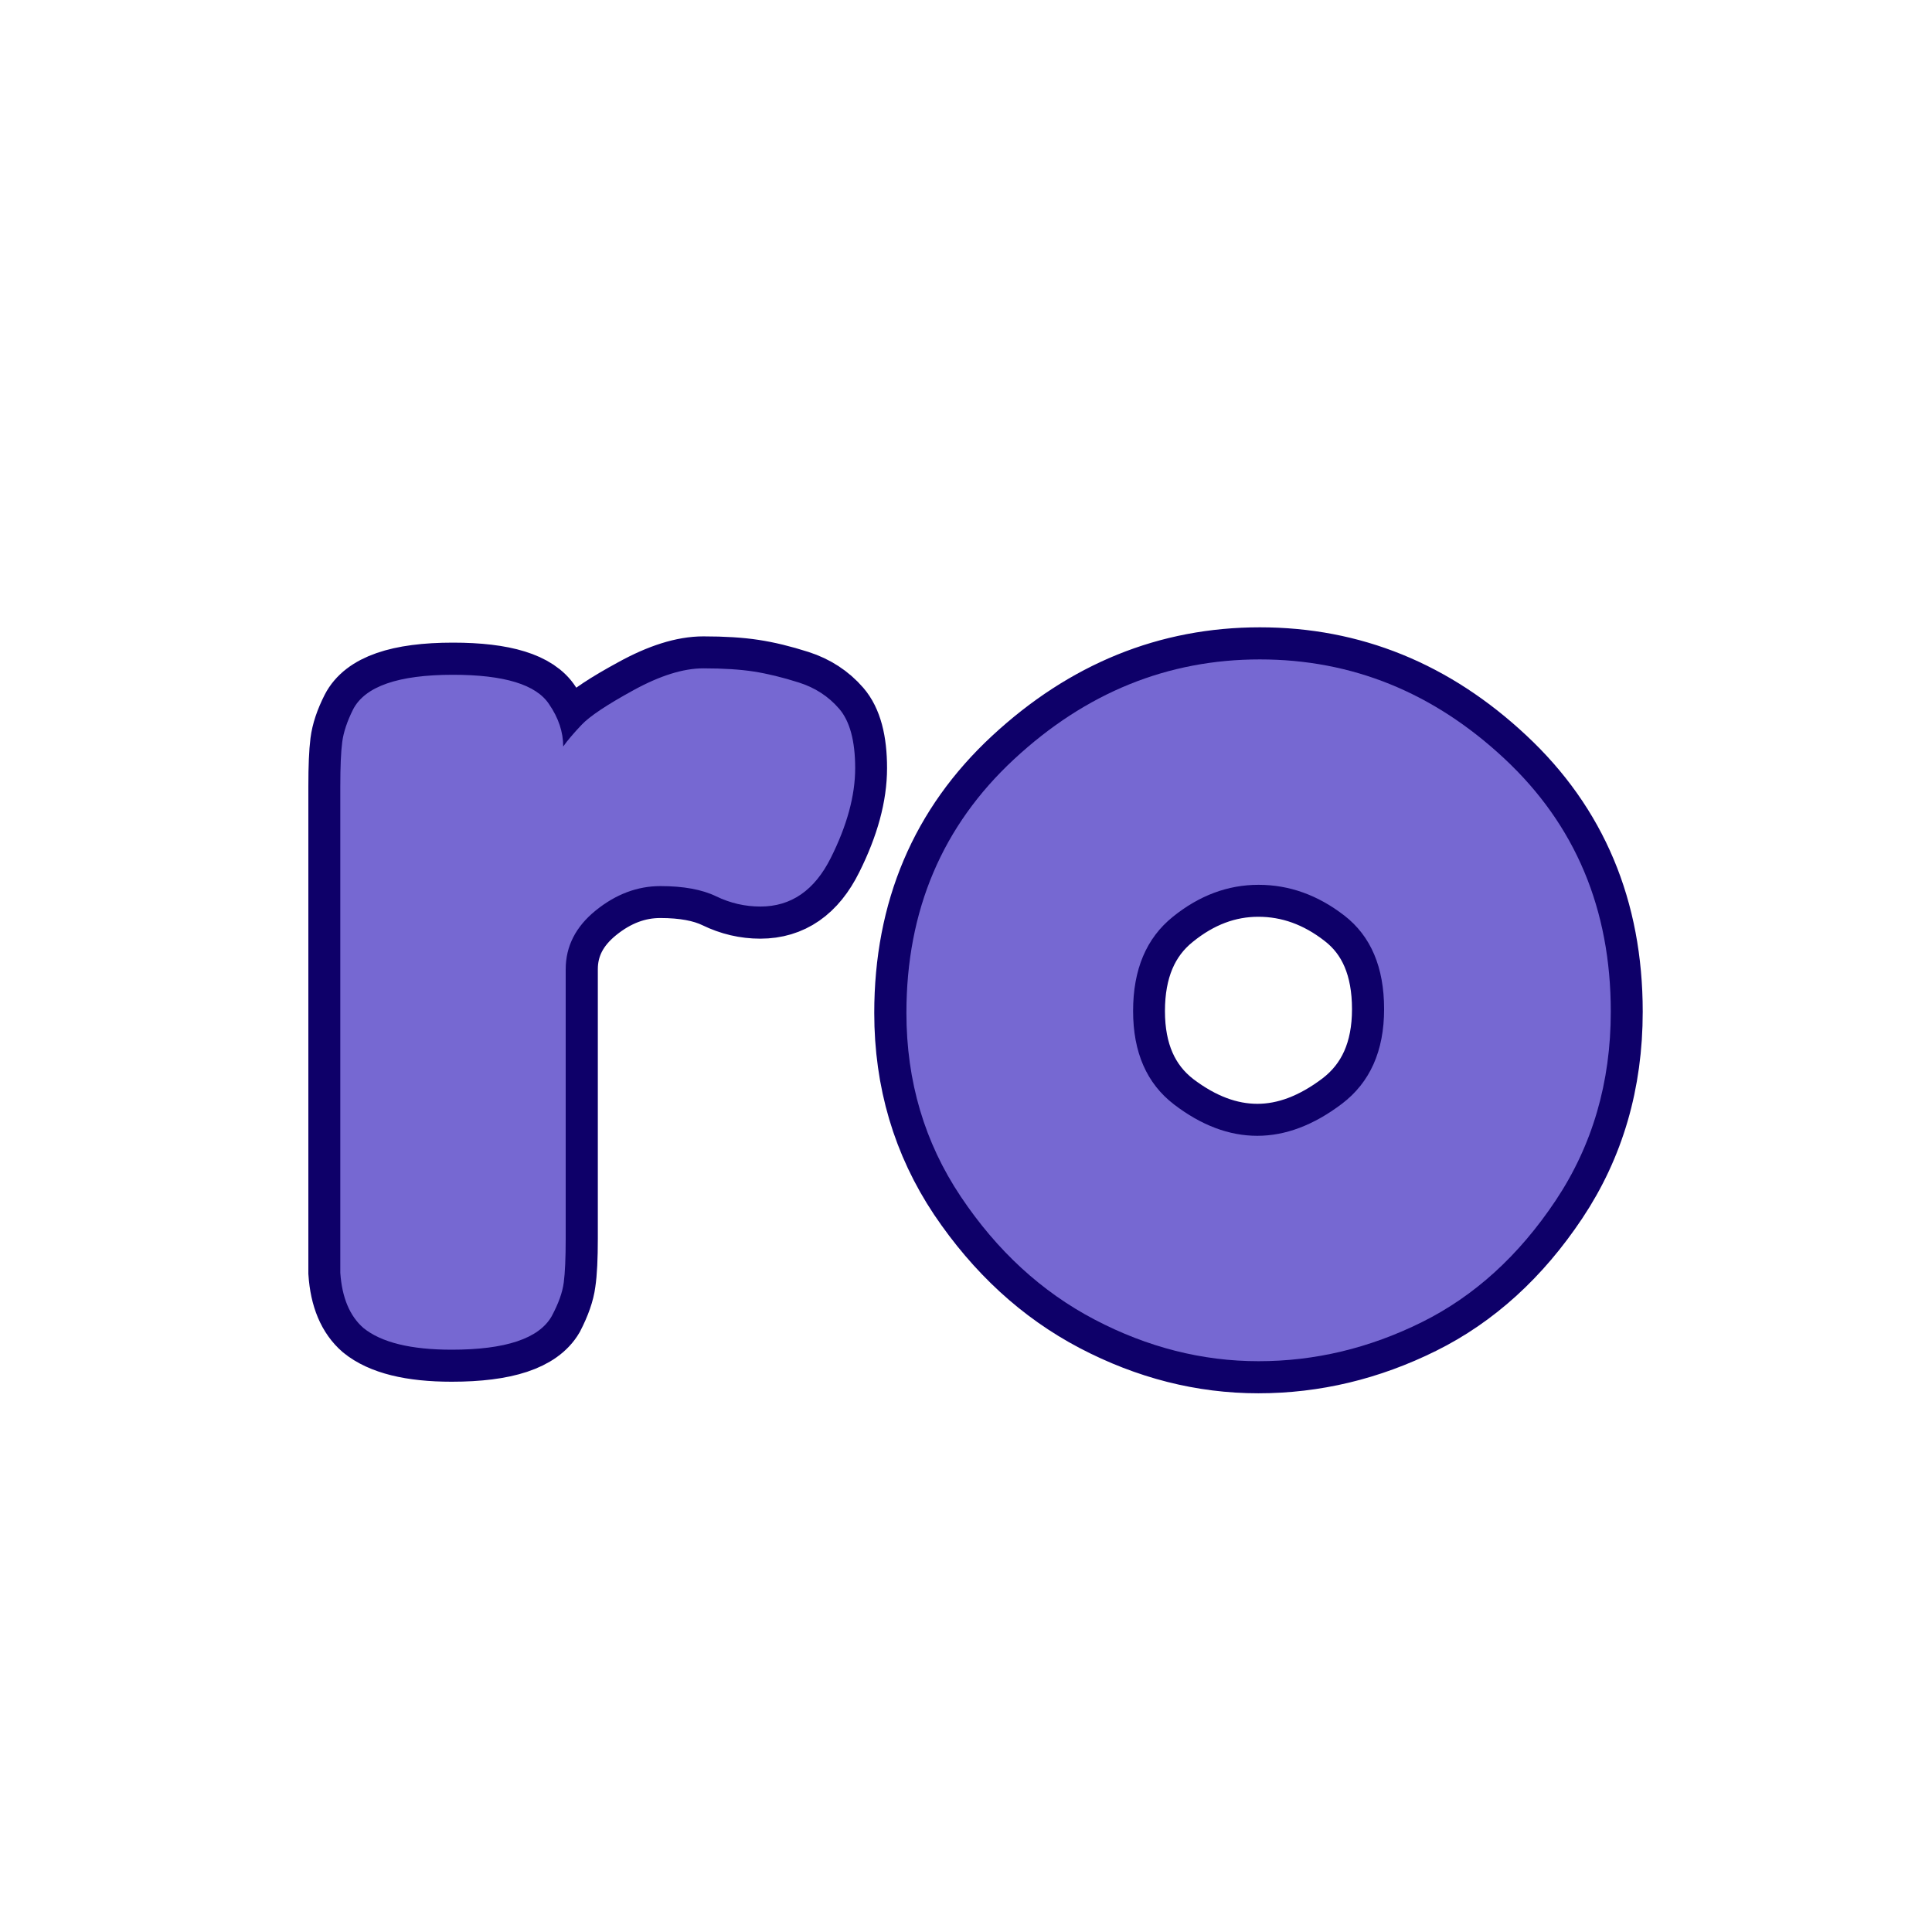 <svg xmlns="http://www.w3.org/2000/svg" xmlns:xlink="http://www.w3.org/1999/xlink" width="500" zoomAndPan="magnify" viewBox="0 0 375 375" height="500" preserveAspectRatio="xMidYMid meet" version="1.0"><defs><g/></defs><path stroke-linecap="butt" transform="matrix(0.75, 0, 0, 0.75, -20.105, -2.775)" fill="none" stroke-linejoin="miter" d="M 233.52 180.319 C 237.728 181.668 241.207 183.934 243.957 187.116 C 246.713 190.299 248.088 195.424 248.088 202.491 C 248.088 209.559 245.983 217.299 241.775 225.715 C 237.619 234.132 231.551 238.34 223.567 238.34 C 219.629 238.34 215.827 237.45 212.16 235.668 C 208.489 233.887 203.66 232.996 197.676 232.996 C 191.739 232.996 186.187 235.101 181.004 239.309 C 175.827 243.517 173.239 248.59 173.239 254.522 L 173.239 324.194 C 173.239 329.262 173.051 333.069 172.671 335.601 C 172.348 338.137 171.322 341.08 169.598 344.424 C 166.249 350.142 157.619 353.002 143.702 353.002 C 133.129 353.002 125.525 351.111 120.884 347.335 C 117.322 344.262 115.327 339.512 114.895 333.095 C 114.895 330.882 114.895 327.674 114.895 323.465 L 114.895 207.184 C 114.895 202.116 115.056 198.314 115.379 195.778 C 115.702 193.189 116.65 190.356 118.213 187.278 C 121.285 181.293 129.895 178.299 144.025 178.299 C 157.296 178.299 165.577 180.861 168.869 185.986 C 171.348 189.491 172.588 193.132 172.588 196.908 C 173.671 195.345 175.259 193.455 177.364 191.246 C 179.468 189.033 183.947 186.064 190.796 182.345 C 197.65 178.569 203.66 176.679 208.843 176.679 C 214.02 176.679 218.364 176.95 221.869 177.491 C 225.431 178.028 229.312 178.97 233.52 180.319 Z M 261.348 265.851 C 261.348 239.309 270.624 217.434 289.181 200.226 C 307.796 182.965 329.02 174.335 352.864 174.335 C 376.707 174.335 397.801 182.908 416.145 200.064 C 434.483 217.168 443.655 238.986 443.655 265.528 C 443.655 283.871 438.905 300.163 429.41 314.403 C 419.921 328.642 408.374 339.137 394.78 345.877 C 381.187 352.621 367.077 355.996 352.463 355.996 C 337.895 355.996 323.759 352.408 310.062 345.231 C 296.41 338.059 284.869 327.455 275.426 313.429 C 266.041 299.351 261.348 283.491 261.348 265.851 Z M 330.614 289.559 C 337.733 294.955 344.937 297.653 352.218 297.653 C 359.499 297.653 366.78 294.903 374.067 289.397 C 381.348 283.84 384.989 275.668 384.989 264.882 C 384.989 254.038 381.562 245.97 374.713 240.684 C 367.864 235.345 360.442 232.674 352.463 232.674 C 344.53 232.674 337.14 235.455 330.291 241.012 C 323.437 246.512 320.009 254.632 320.009 265.366 C 320.009 276.049 323.546 284.111 330.614 289.559 Z M 330.614 289.559 " stroke="#0e0069" stroke-width="16.572" stroke-opacity="1" stroke-miterlimit="4"/><g fill="#7668d2" fill-opacity="1"><g transform="translate(56.114, 261.975)"><g><path d="M 98.938 -129.5 C 102.082 -128.508 104.691 -126.812 106.766 -124.406 C 108.836 -122.008 109.875 -118.16 109.875 -112.859 C 109.875 -107.555 108.297 -101.754 105.141 -95.453 C 101.992 -89.16 97.441 -86.016 91.484 -86.016 C 88.492 -86.016 85.629 -86.676 82.891 -88 C 80.16 -89.32 76.555 -89.984 72.078 -89.984 C 67.609 -89.984 63.426 -88.41 59.531 -85.266 C 55.633 -82.117 53.688 -78.305 53.688 -73.828 L 53.688 -21.625 C 53.688 -17.812 53.562 -14.953 53.312 -13.047 C 53.07 -11.141 52.285 -8.945 50.953 -6.469 C 48.473 -2.156 42.008 0 31.562 0 C 23.613 0 17.898 -1.406 14.422 -4.219 C 11.766 -6.539 10.27 -10.109 9.938 -14.922 C 9.938 -16.578 9.938 -18.977 9.938 -22.125 L 9.938 -109.375 C 9.938 -113.188 10.062 -116.047 10.312 -117.953 C 10.562 -119.859 11.266 -121.969 12.422 -124.281 C 14.742 -128.758 21.207 -131 31.812 -131 C 41.758 -131 47.977 -129.094 50.469 -125.281 C 52.289 -122.633 53.203 -119.898 53.203 -117.078 C 54.023 -118.242 55.223 -119.656 56.797 -121.312 C 58.367 -122.969 61.723 -125.203 66.859 -128.016 C 72.004 -130.836 76.52 -132.25 80.406 -132.25 C 84.301 -132.25 87.578 -132.039 90.234 -131.625 C 92.891 -131.207 95.789 -130.5 98.938 -129.5 Z M 98.938 -129.5 "/></g></g></g><g fill="#7668d2" fill-opacity="1"><g transform="translate(169.715, 261.975)"><g><path d="M 6.219 -65.375 C 6.219 -85.258 13.176 -101.664 27.094 -114.594 C 41.008 -127.52 56.914 -133.984 74.812 -133.984 C 92.719 -133.984 108.547 -127.562 122.297 -114.719 C 136.055 -101.875 142.938 -85.508 142.938 -65.625 C 142.938 -51.875 139.367 -39.648 132.234 -28.953 C 125.109 -18.266 116.453 -10.395 106.266 -5.344 C 96.078 -0.289 85.516 2.234 74.578 2.234 C 63.641 2.234 53.031 -0.457 42.75 -5.844 C 32.477 -11.227 23.82 -19.18 16.781 -29.703 C 9.738 -40.223 6.219 -52.113 6.219 -65.375 Z M 58.172 -47.594 C 63.473 -43.539 68.859 -41.516 74.328 -41.516 C 79.797 -41.516 85.266 -43.582 90.734 -47.719 C 96.203 -51.863 98.938 -57.992 98.938 -66.109 C 98.938 -74.234 96.363 -80.285 91.219 -84.266 C 86.082 -88.242 80.531 -90.234 74.562 -90.234 C 68.602 -90.234 63.055 -88.16 57.922 -84.016 C 52.785 -79.879 50.219 -73.789 50.219 -65.75 C 50.219 -57.707 52.867 -51.656 58.172 -47.594 Z M 58.172 -47.594 "/></g></g></g></svg>